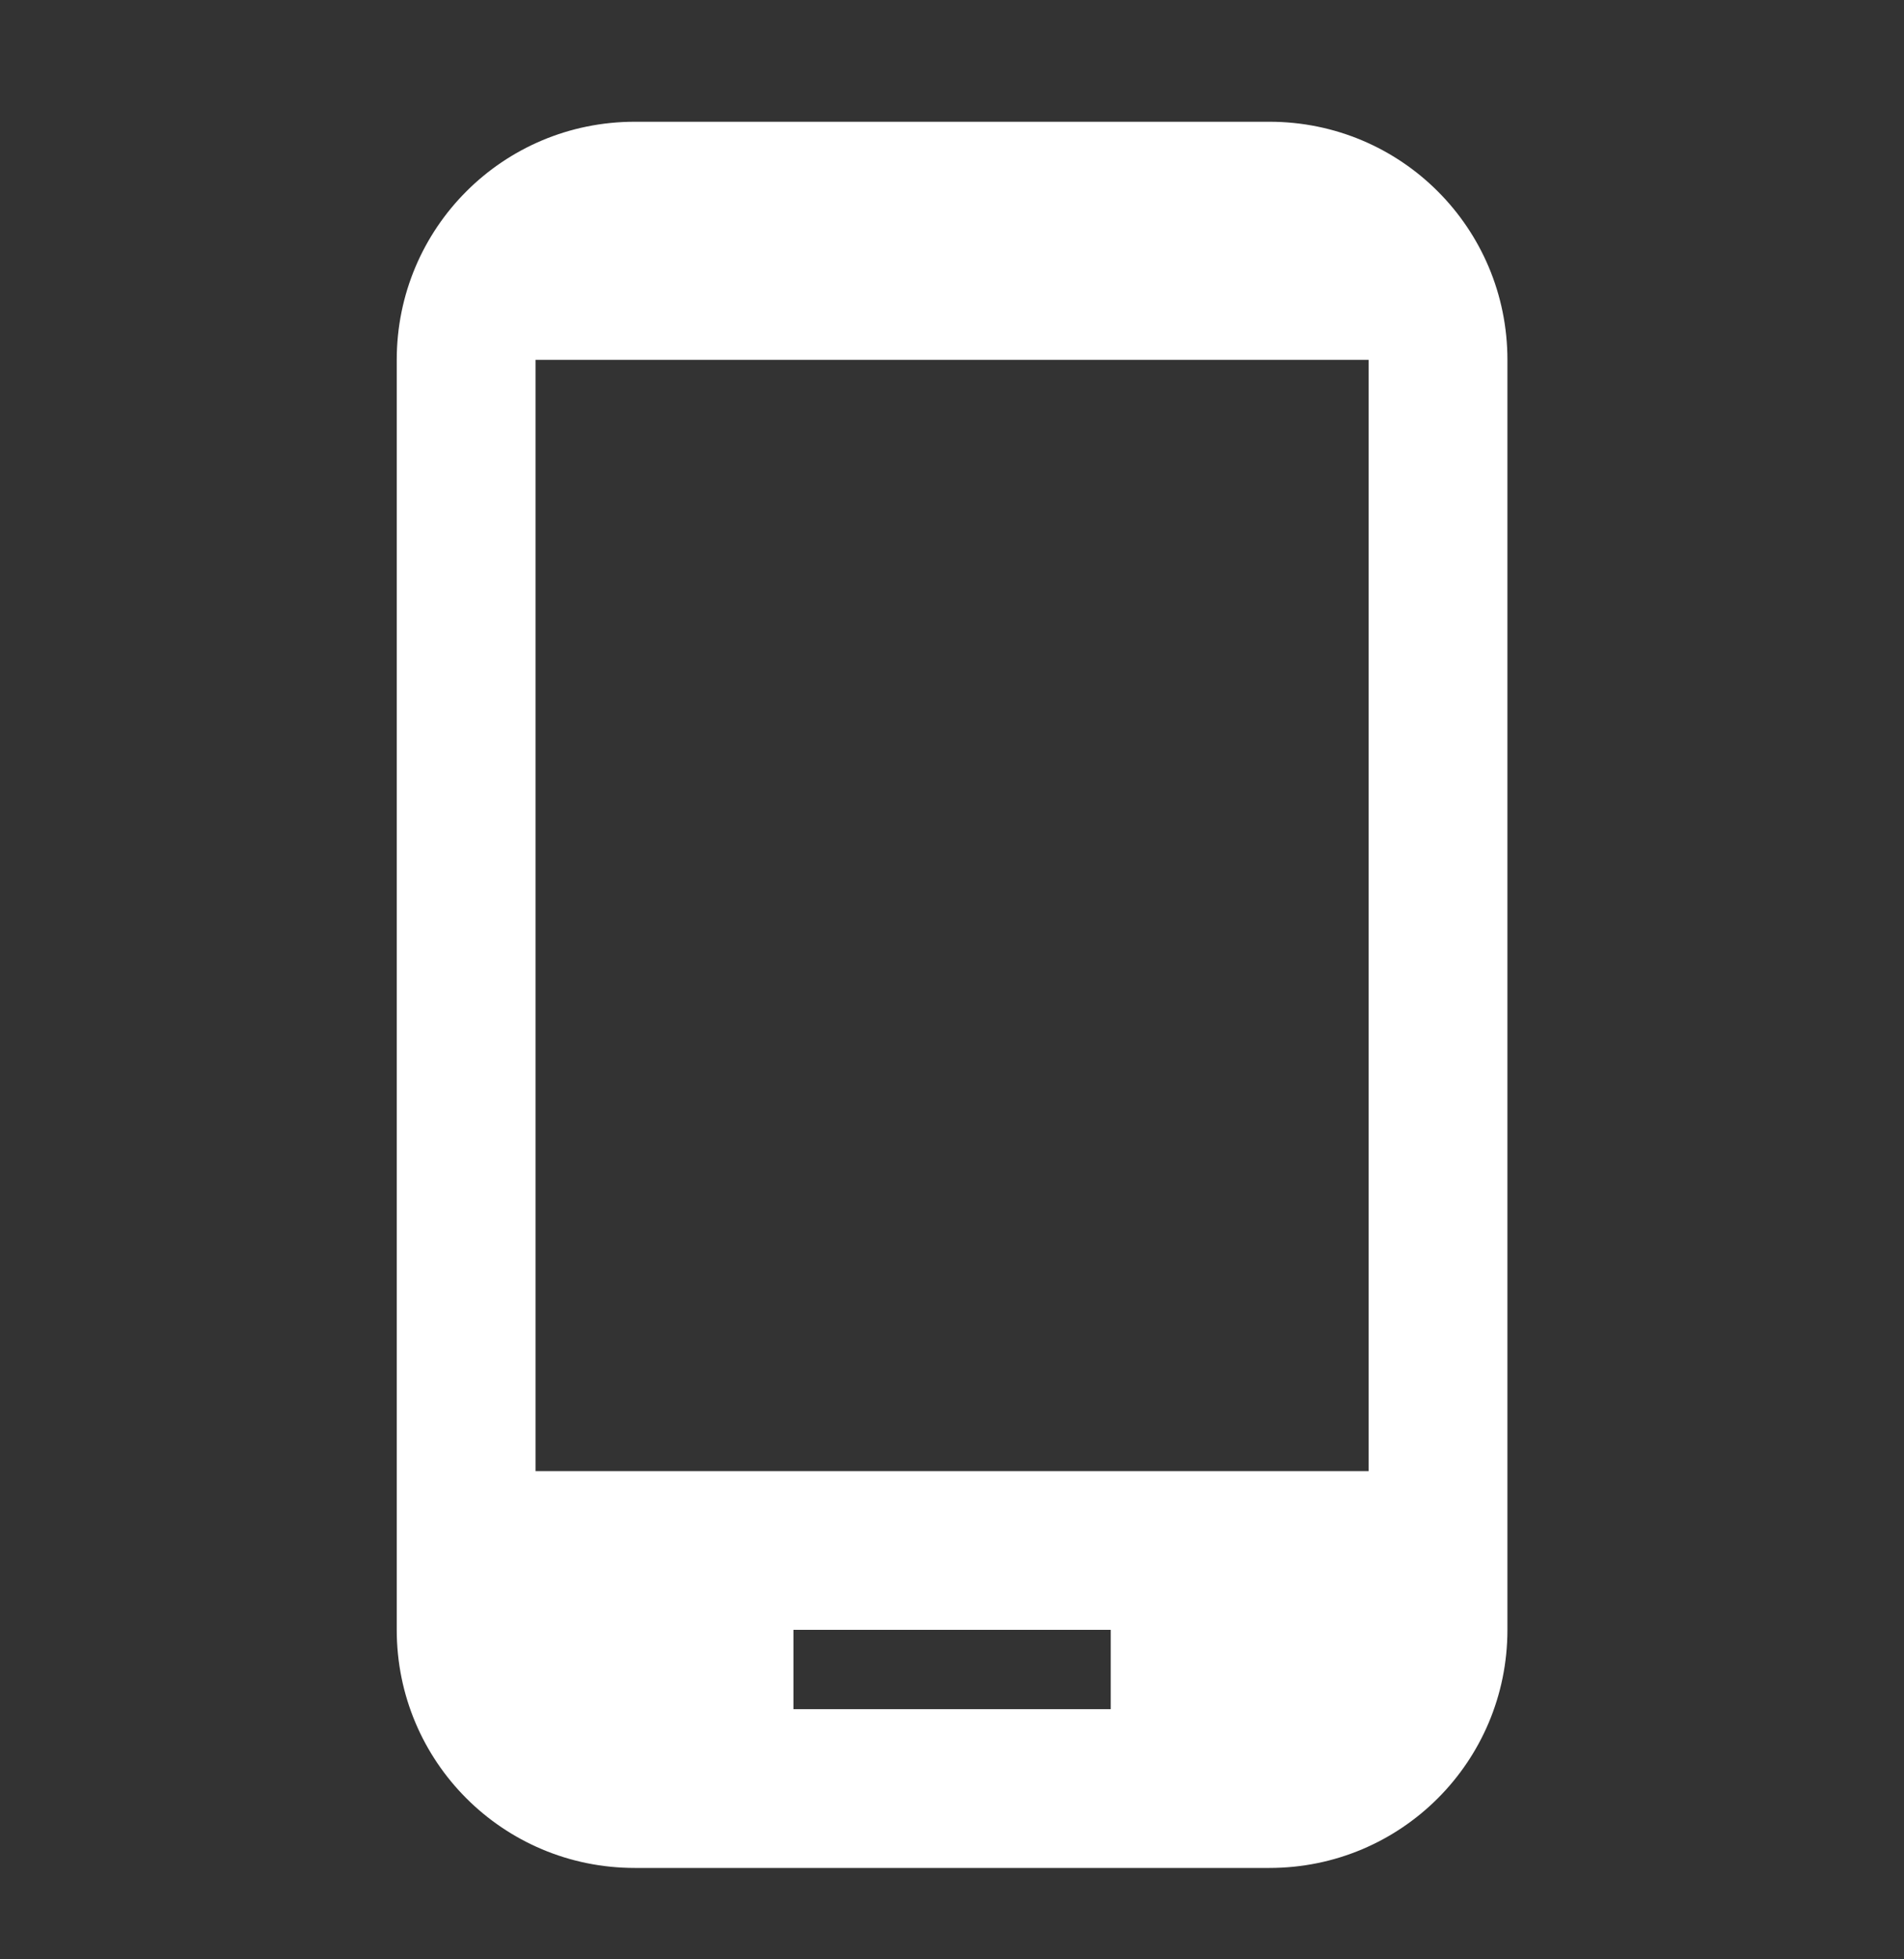 <svg width="35" height="36" viewBox="0 0 35 36" fill="none" xmlns="http://www.w3.org/2000/svg">
<rect x="0" y="0" width="35" height="36" fill="#333333" stroke="none"/>
<path d="M23.335 2.237H11.668C9.247 2.237 7.293 4.191 7.293 6.612V29.946C7.293 32.367 9.247 34.321 11.668 34.321H23.335C25.756 34.321 27.71 32.367 27.71 29.946V6.612C27.71 4.191 25.756 2.237 23.335 2.237ZM20.418 31.404H14.585V29.946H20.418V31.404ZM25.158 27.029H9.845V6.612H25.158V27.029Z" fill="white"/>
</svg>
